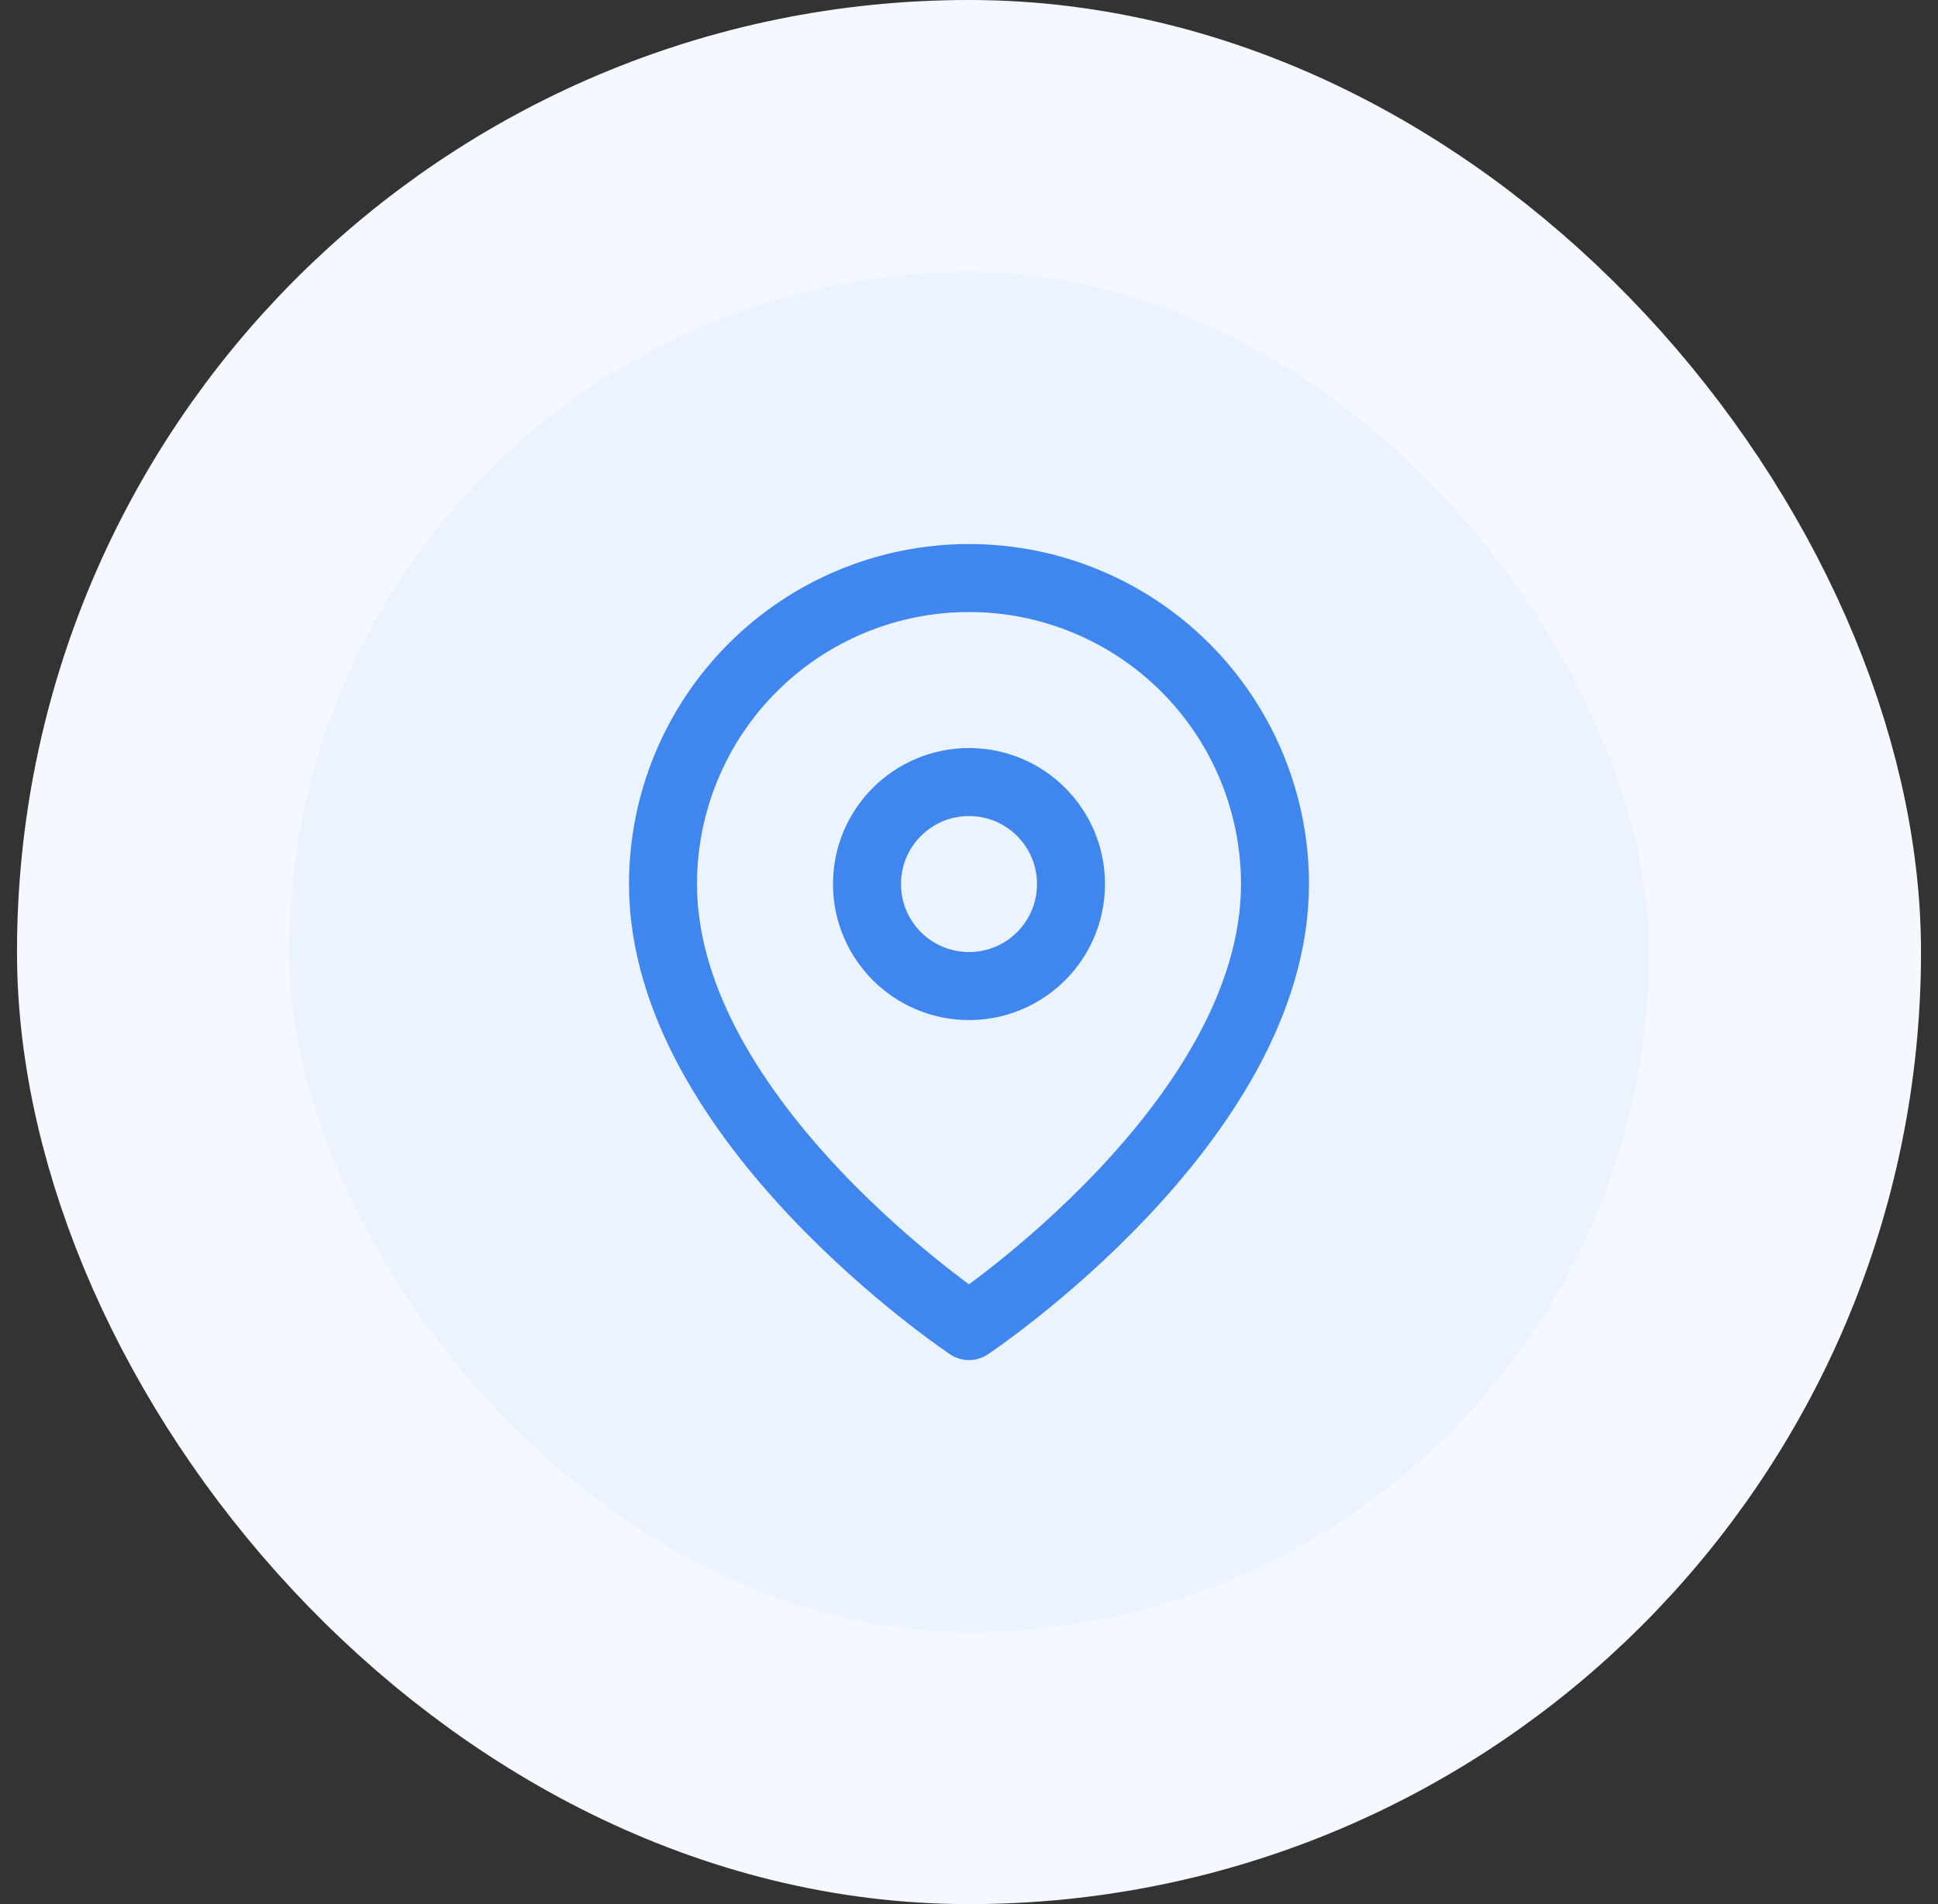 <svg width="57" height="56" viewBox="0 0 57 56" fill="none" xmlns="http://www.w3.org/2000/svg">
<rect x="0" y="0" width="57" height="56" fill="#333333" stroke="none"/>
<rect x="4.5" y="4" width="48" height="48" rx="24" fill="#EBF3FF"/>
<path d="M37.5 26C37.5 33 28.5 39 28.5 39C28.5 39 19.5 33 19.5 26C19.5 23.613 20.448 21.324 22.136 19.636C23.824 17.948 26.113 17 28.5 17C30.887 17 33.176 17.948 34.864 19.636C36.552 21.324 37.5 23.613 37.5 26Z" stroke="#4086EF" stroke-width="2" stroke-linecap="round" stroke-linejoin="round"/>
<path d="M28.5 29C30.157 29 31.5 27.657 31.5 26C31.5 24.343 30.157 23 28.5 23C26.843 23 25.5 24.343 25.5 26C25.5 27.657 26.843 29 28.5 29Z" stroke="#4086EF" stroke-width="2" stroke-linecap="round" stroke-linejoin="round"/>
<rect x="4.5" y="4" width="48" height="48" rx="24" stroke="#F5F9FF" stroke-width="8"/>
</svg>
